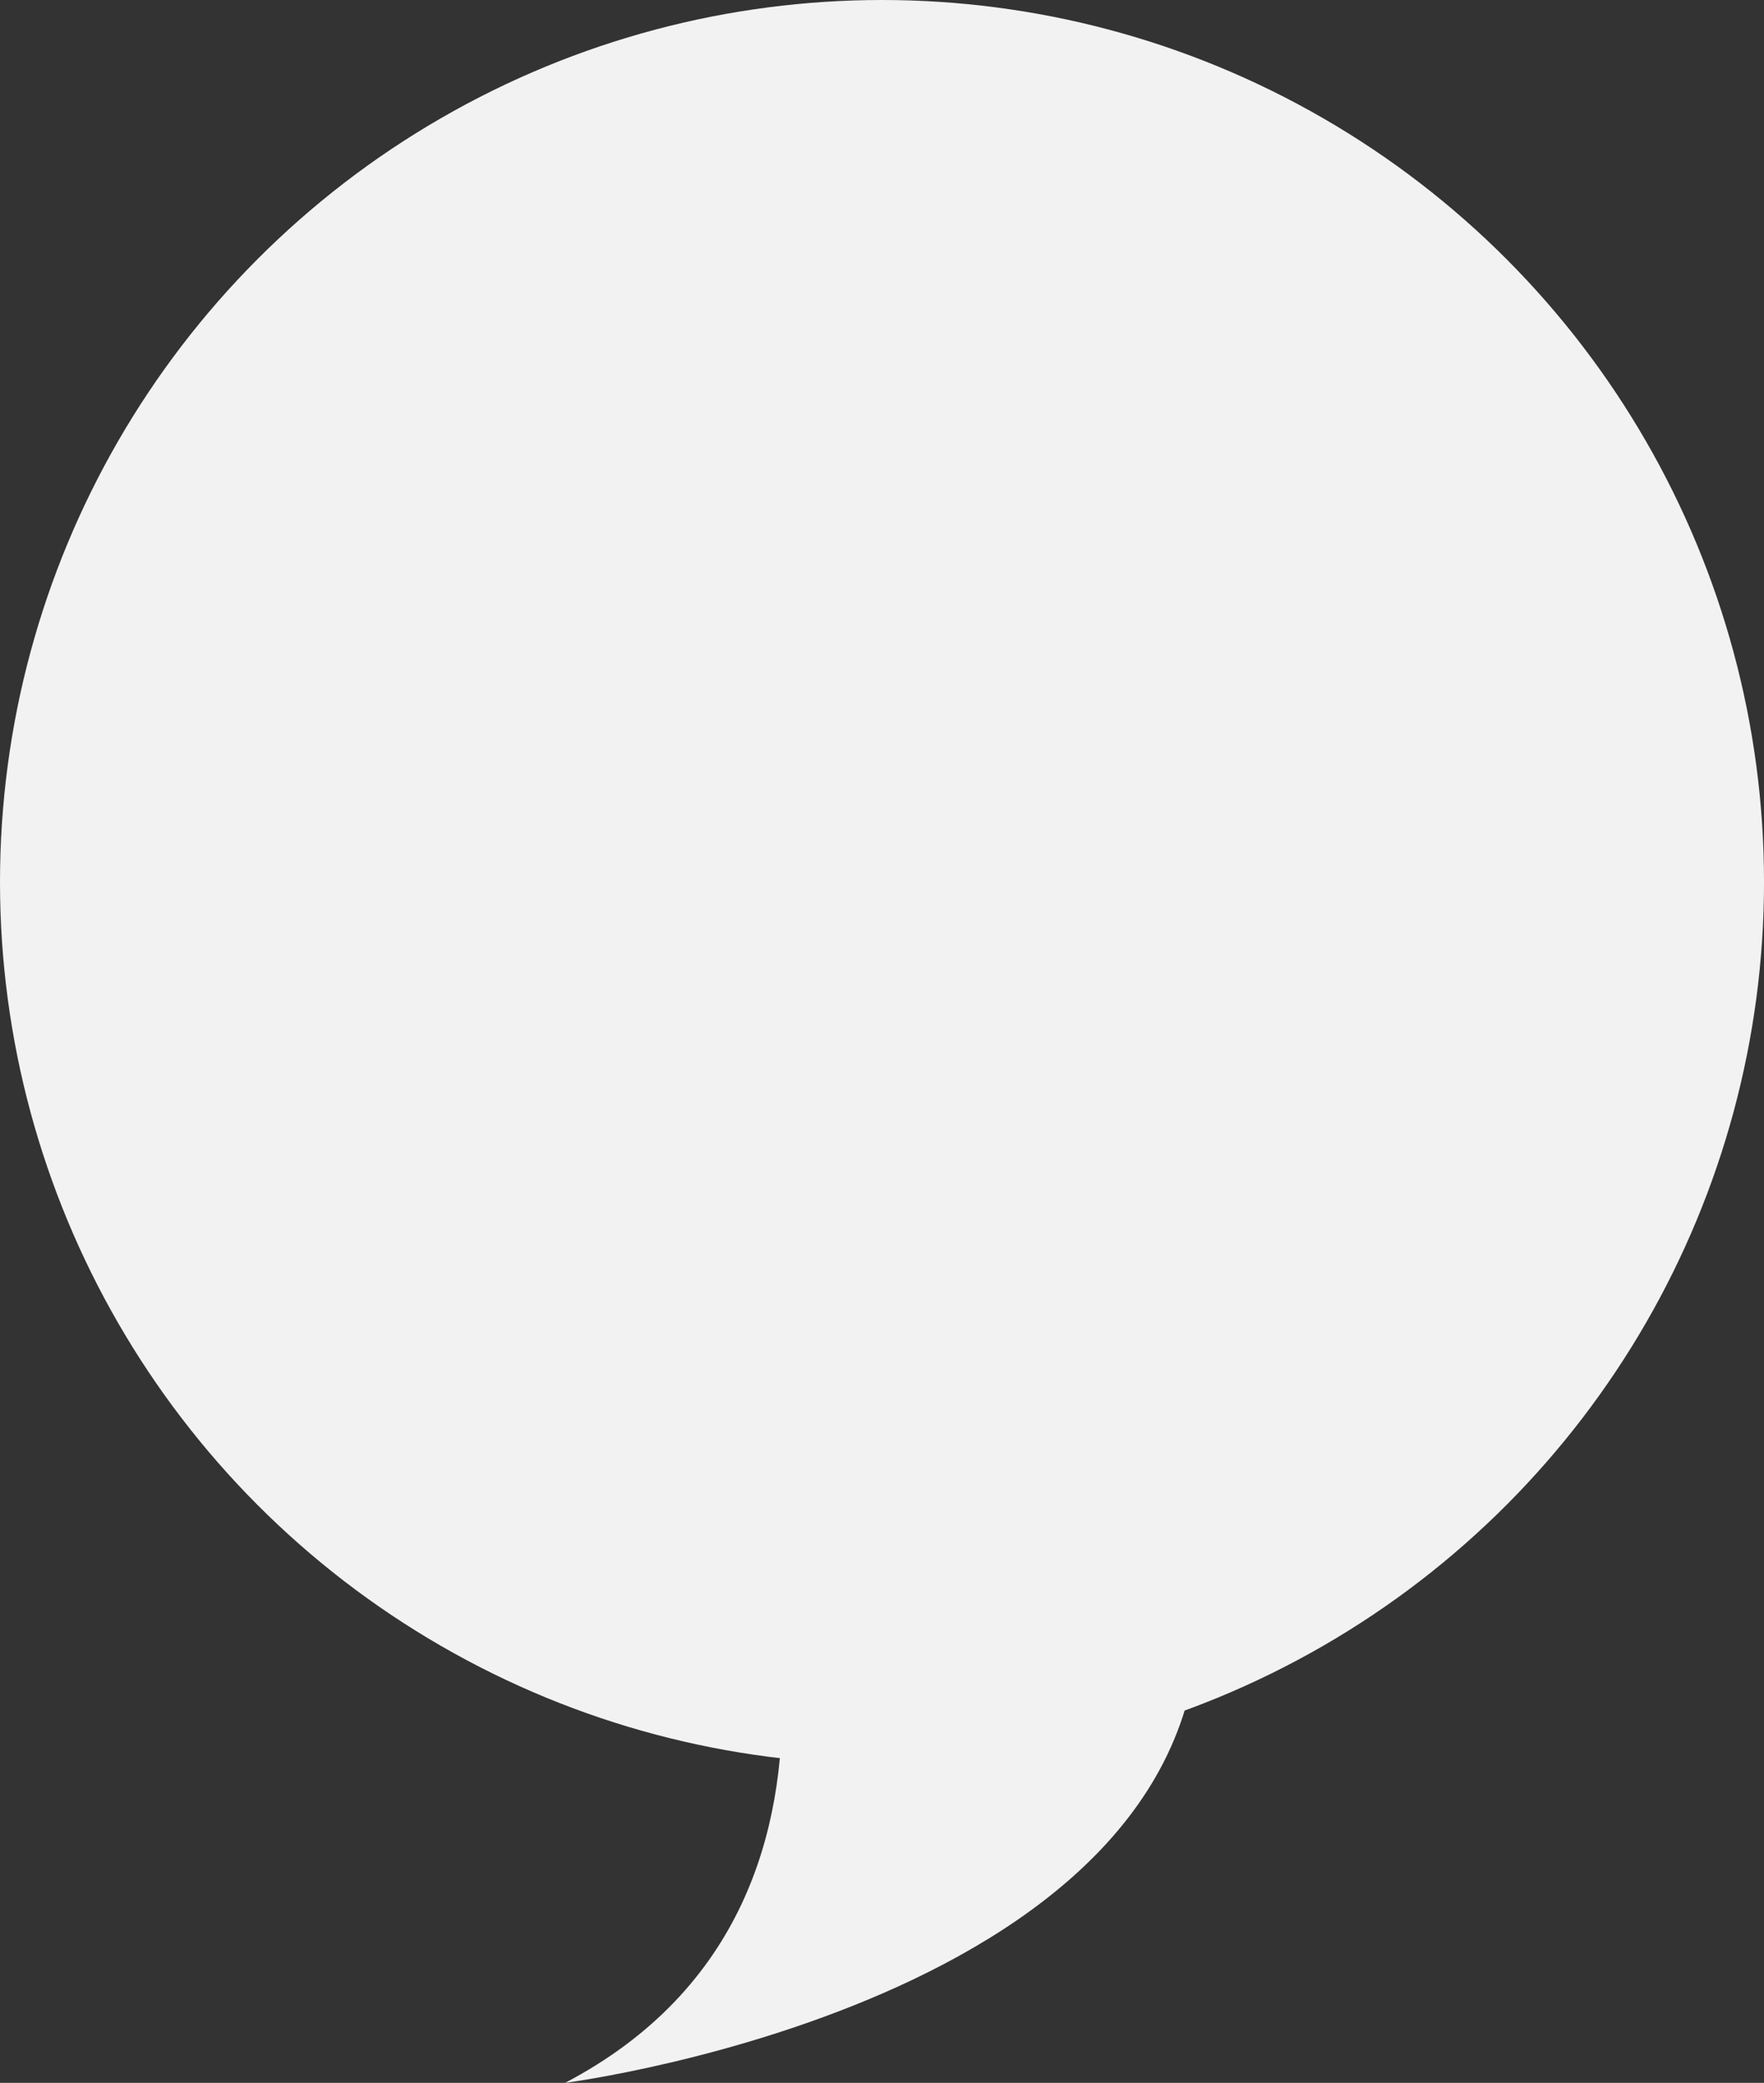 <!-- Generator: Adobe Illustrator 19.0.0, SVG Export Plug-In  -->
<svg version="1.1"
	 xmlns="http://www.w3.org/2000/svg" xmlns:xlink="http://www.w3.org/1999/xlink" xmlns:a="http://ns.adobe.com/AdobeSVGViewerExtensions/3.0/"
	 x="0px" y="0px" width="75.621px" height="89.288px" viewBox="0 0 75.621 89.288"
	 style="enable-background:new 0 0 75.621 89.288;" xml:space="preserve">
<rect x="0" y="0" width="75.621" height="89.288" fill="#333333" stroke="none"/>
<style type="text/css">
	.st0{fill:#F2F2F2;}
</style>
<defs>
</defs>
<g>
	<circle class="st0" cx="37.811" cy="37.811" r="37.811"/>
	<path class="st0" d="M31.385,61.954c0,0,8.1,19.333-7.16,27.333c0,0,29.074-3.739,27.074-21.87"/>
</g>
</svg>